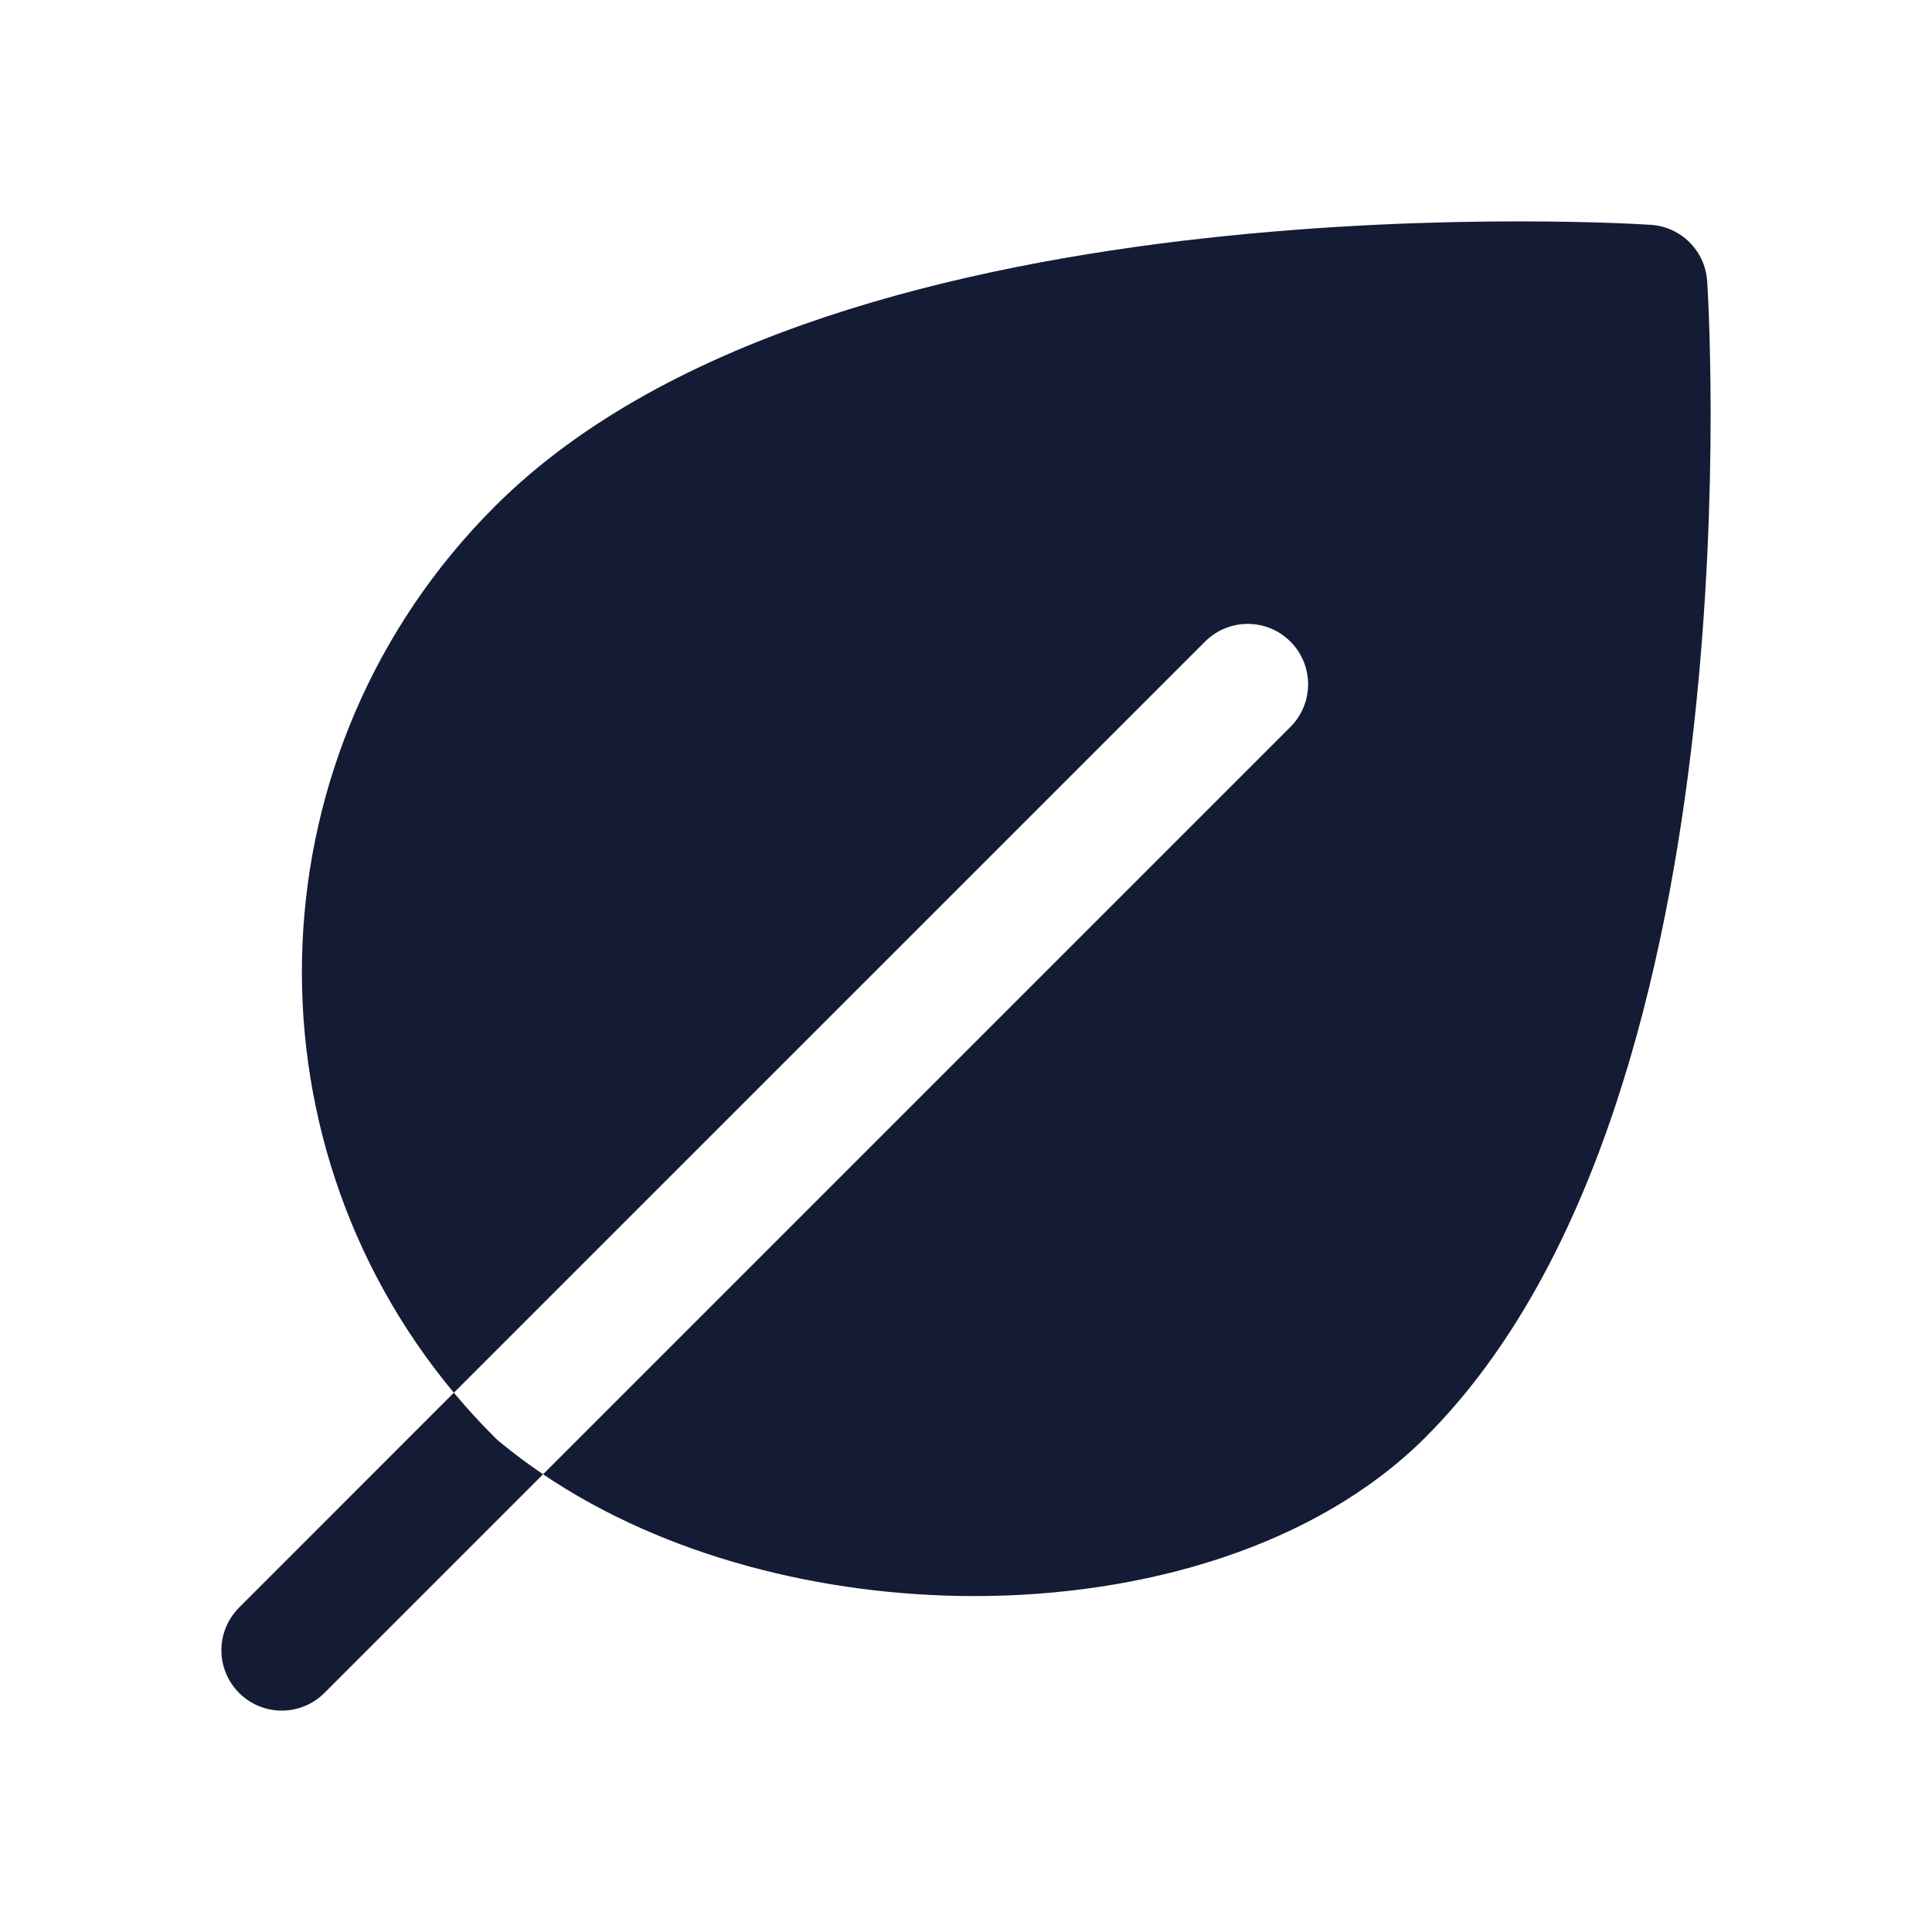 <svg width="24" height="24" viewBox="0 0 24 24" fill="none" xmlns="http://www.w3.org/2000/svg">
<path fill-rule="evenodd" clip-rule="evenodd" d="M5.638 17.301L2.97 19.97C2.677 20.263 2.677 20.737 2.97 21.03C3.263 21.323 3.737 21.323 4.03 21.03L6.746 18.314C6.555 18.185 6.371 18.048 6.195 17.901C6.178 17.887 6.161 17.872 6.145 17.855C5.966 17.677 5.797 17.491 5.638 17.301Z" fill="#141B34"/>
<path fill-rule="evenodd" clip-rule="evenodd" d="M21.209 3.525L21.208 3.501L21.207 3.492C21.182 3.117 20.884 2.818 20.509 2.793L20.506 2.793C20.484 2.791 20.424 2.788 20.387 2.786C20.31 2.782 20.198 2.776 20.056 2.771C19.771 2.76 19.362 2.75 18.859 2.75C17.855 2.75 16.473 2.792 14.961 2.96C13.452 3.127 11.796 3.423 10.253 3.937C8.716 4.45 7.242 5.195 6.145 6.293C3.131 9.307 2.962 14.089 5.638 17.301L14.97 7.97C15.263 7.677 15.737 7.677 16.03 7.97C16.323 8.263 16.323 8.737 16.03 9.03L6.746 18.314C8.262 19.338 10.227 19.826 12.099 19.827C14.198 19.828 16.347 19.215 17.707 17.855C18.805 16.758 19.55 15.284 20.063 13.747C20.577 12.204 20.873 10.548 21.04 9.039C21.208 7.527 21.25 6.145 21.25 5.141C21.25 4.638 21.239 4.229 21.229 3.944C21.224 3.801 21.218 3.69 21.214 3.613C21.212 3.575 21.211 3.545 21.209 3.525Z" fill="#141B34"/>
</svg>
